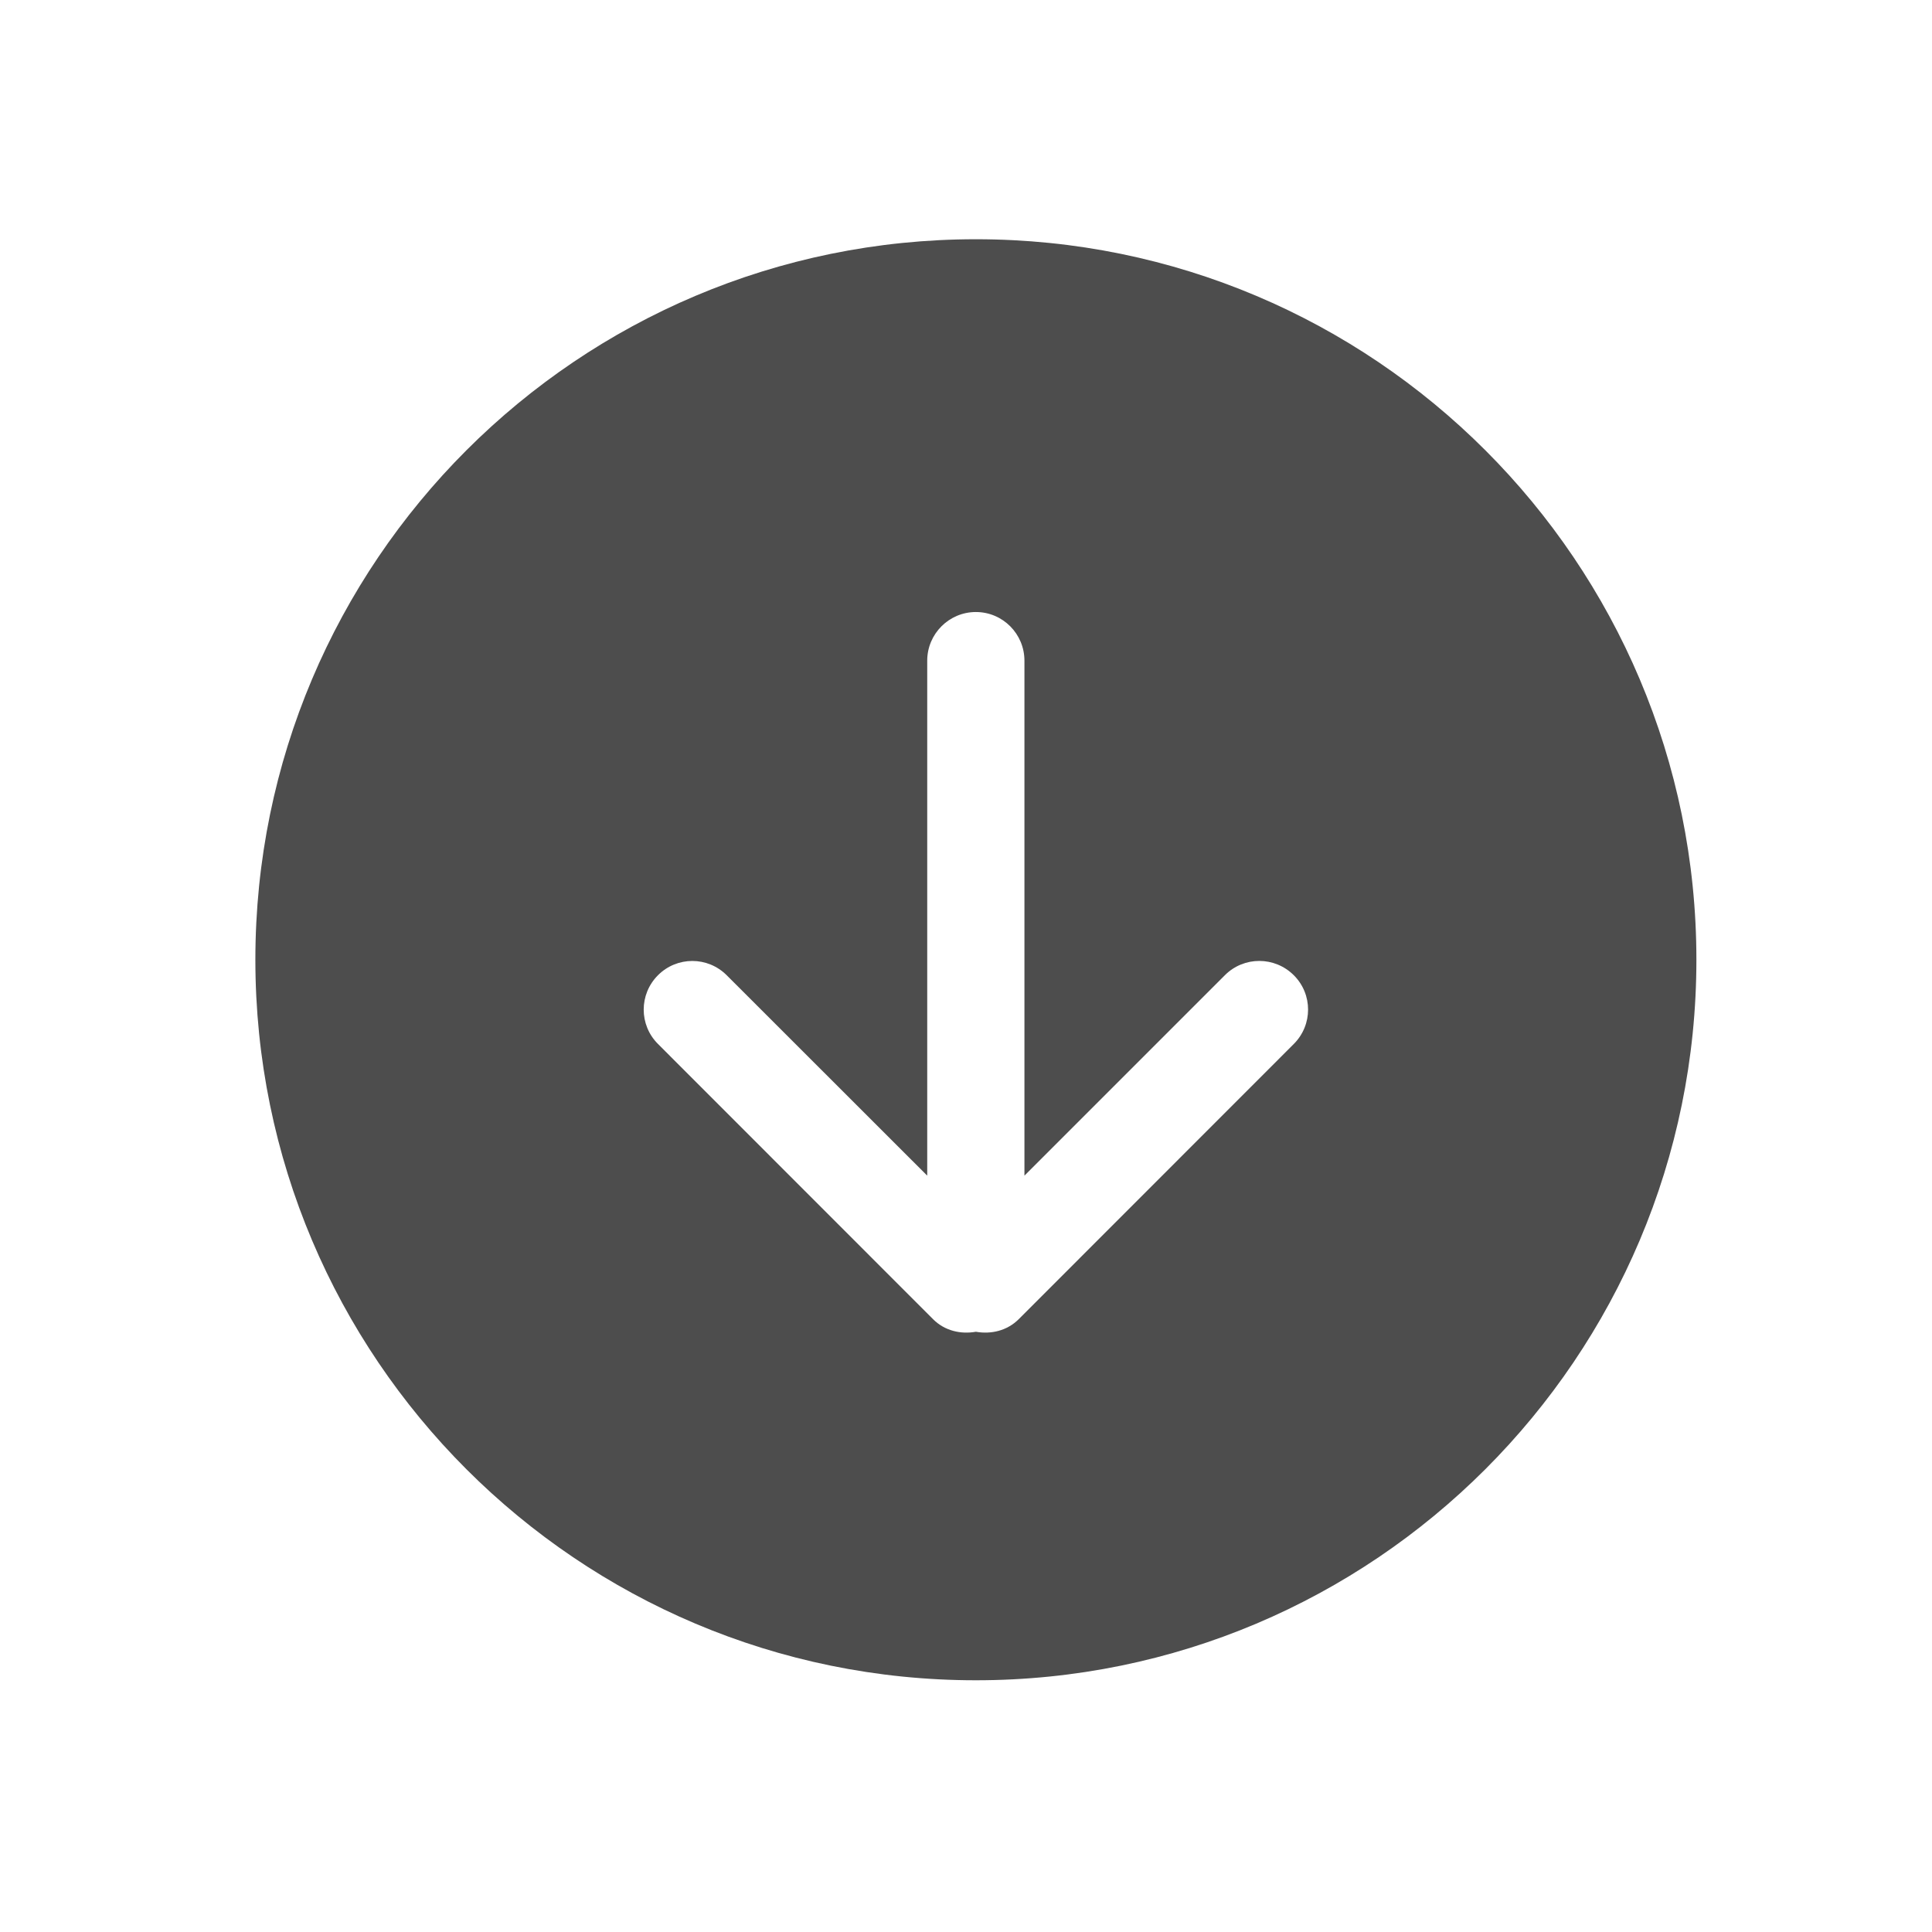 <svg xmlns="http://www.w3.org/2000/svg" viewBox="0 0 16 16"><path d="m-394.85 88.29c-84.49 0-153 68.5-153 153 0 84.5 68.51 153 153 153 84.49 0 153-68.51 153-153 0-84.49-68.5-153-153-153m0 79.16c5.702 0 10.31 4.633 10.31 10.334v109.35l42.583-42.583c4.04-4.03 10.568-4.01 14.618.025 4.04 4.03 4.04 10.554 0 14.593l-58.42 58.45c-2.479 2.468-5.887 3.232-9.09 2.664-3.213.568-6.61-.186-9.09-2.665l-58.42-58.45c-4.04-4.03-4.04-10.554 0-14.593 4.03-4.04 10.554-4.04 14.593 0l42.583 42.558v-109.35c0-5.702 4.633-10.334 10.334-10.334" transform="matrix(.039 0 0 .039 23.481-1.462)" fill="#4d4d4d"/></svg>